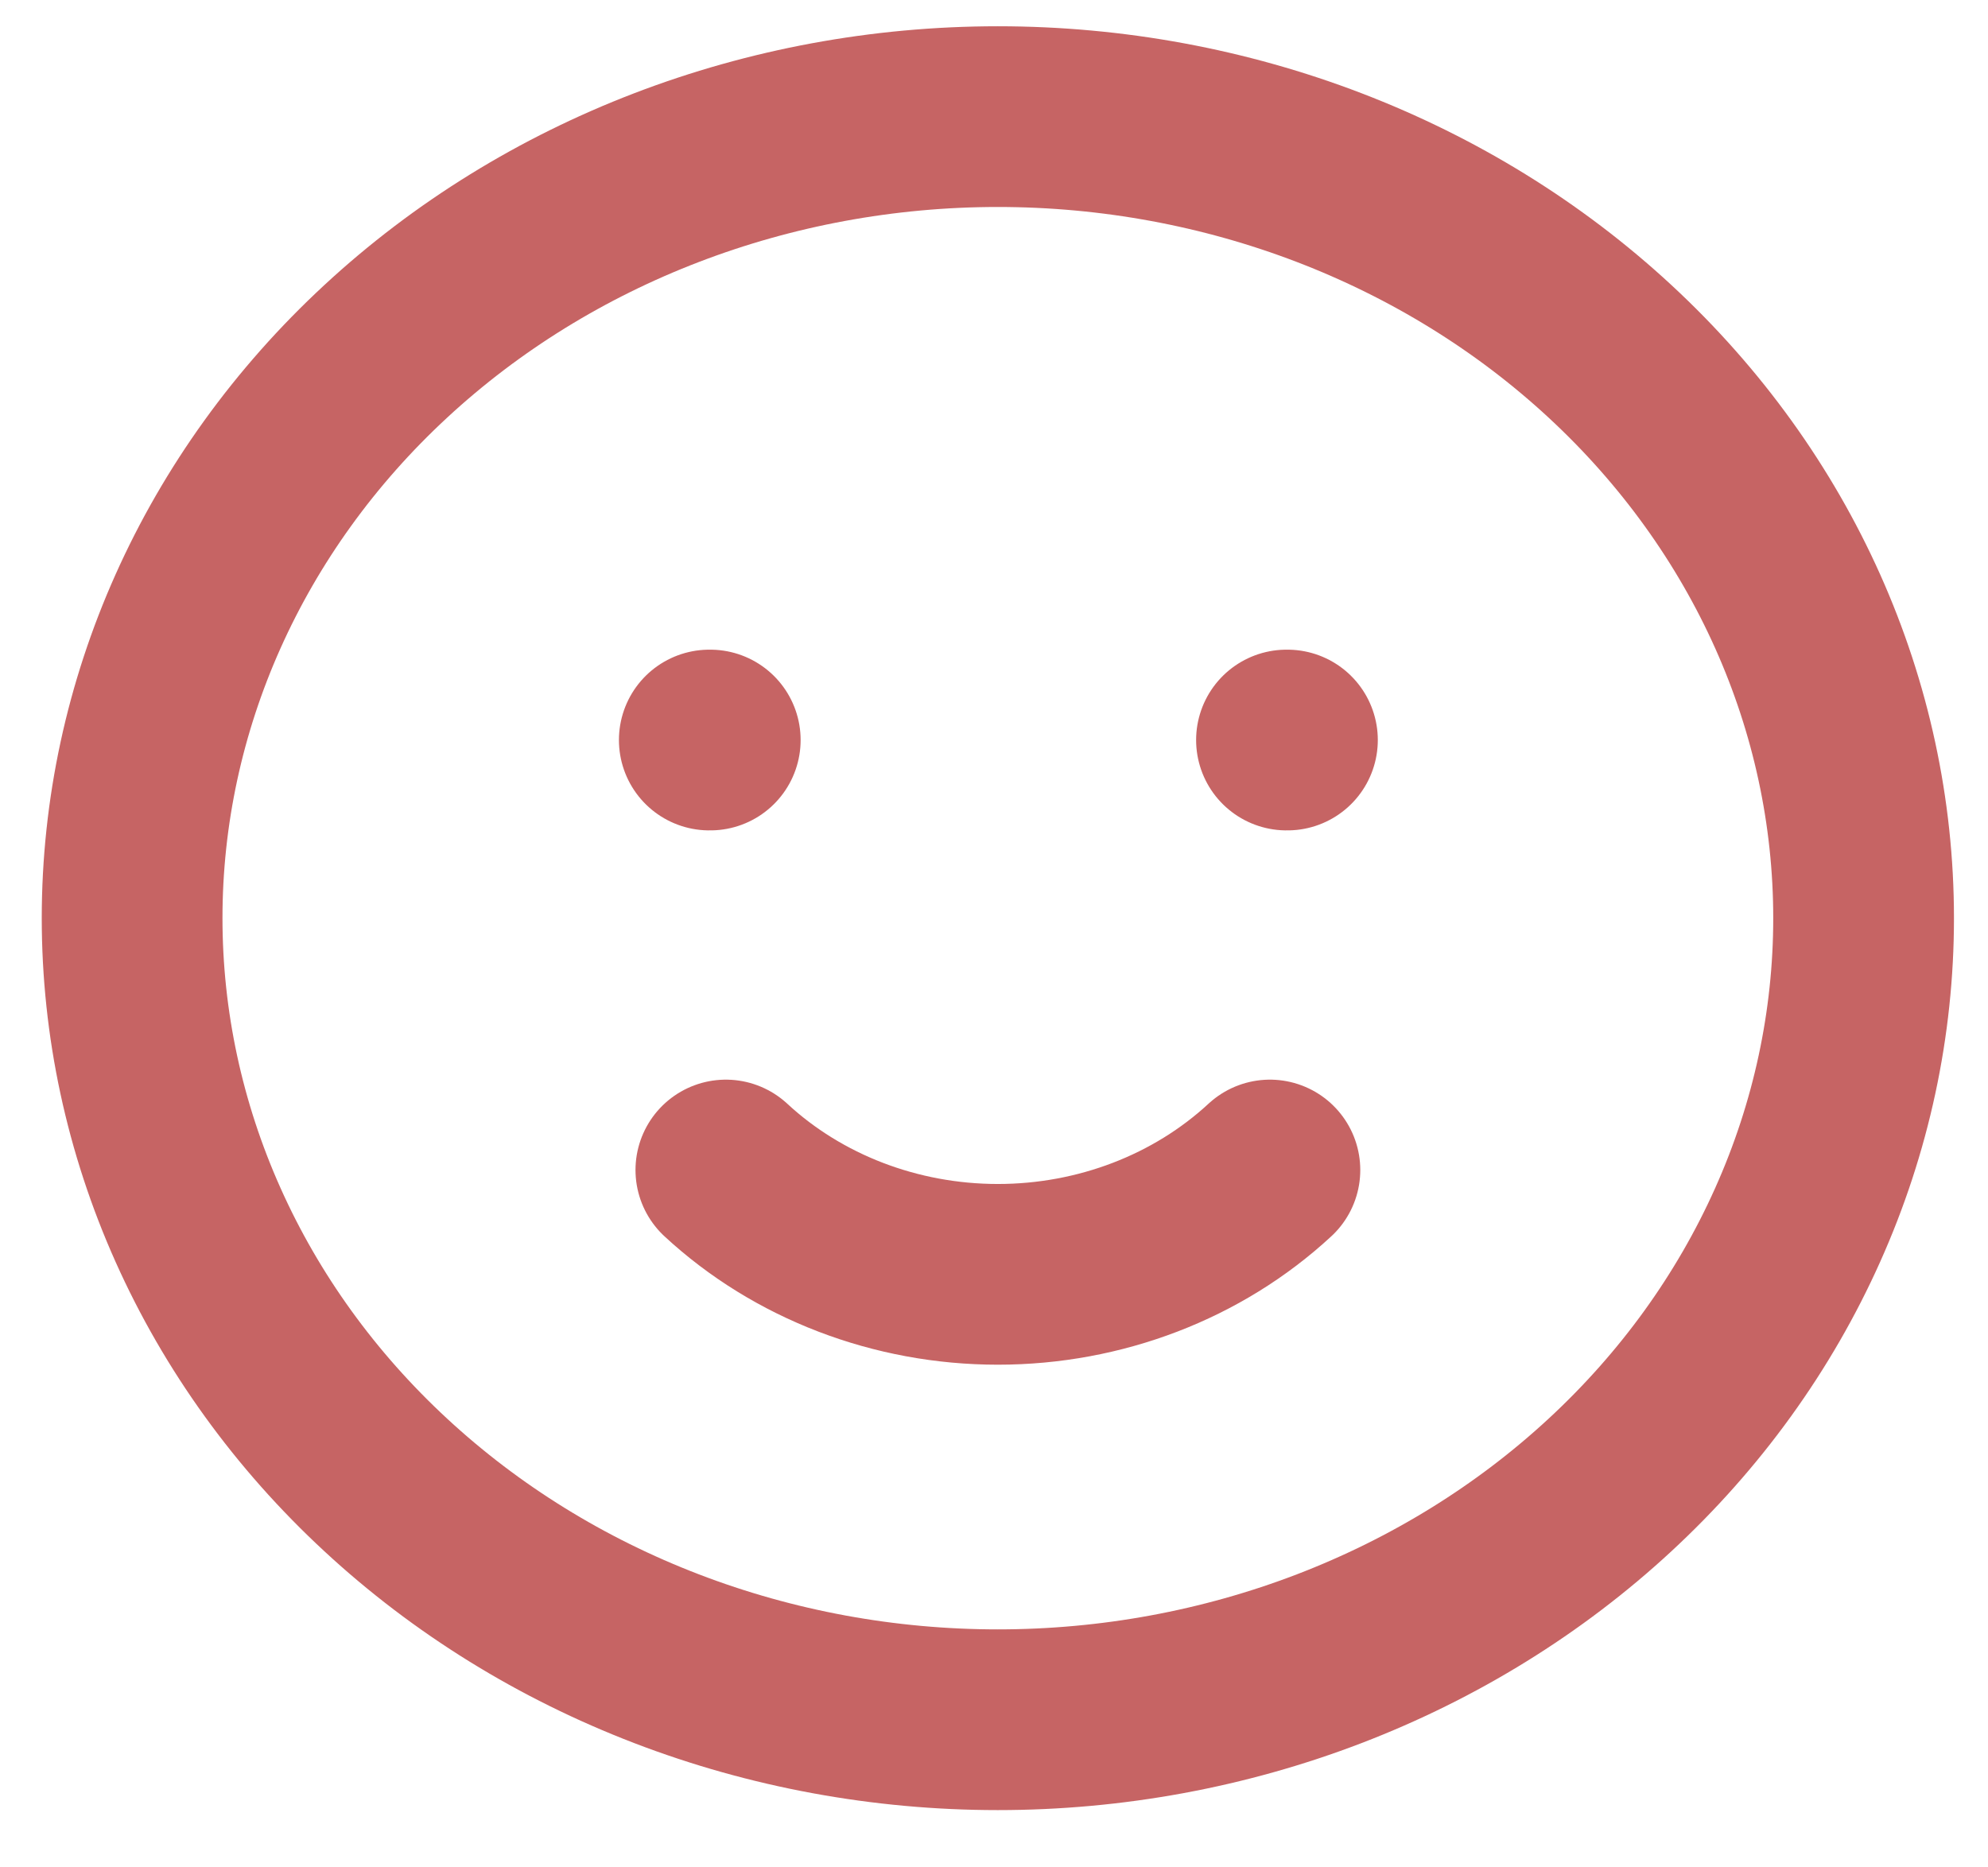 <svg width="33" height="31" viewBox="0 0 33 31" fill="none" xmlns="http://www.w3.org/2000/svg">
<path d="M21.08 19.423C19.882 20.532 18.258 21.155 16.564 21.155C14.871 21.155 13.246 20.532 12.049 19.423M11.774 12.285H11.79M21.355 12.285H21.371M30.935 15.242C30.935 16.99 30.564 18.72 29.841 20.334C29.119 21.949 28.061 23.416 26.726 24.651C25.392 25.887 23.807 26.867 22.064 27.536C20.32 28.205 18.451 28.549 16.564 28.549C14.677 28.549 12.808 28.205 11.065 27.536C9.321 26.867 7.737 25.887 6.403 24.651C5.068 23.416 4.009 21.949 3.287 20.334C2.565 18.72 2.193 16.99 2.193 15.242C2.193 11.713 3.707 8.328 6.403 5.833C9.098 3.337 12.753 1.936 16.564 1.936C20.376 1.936 24.031 3.337 26.726 5.833C29.421 8.328 30.935 11.713 30.935 15.242Z" stroke="#C66464" stroke-width="3" stroke-linecap="round" stroke-linejoin="round"/>
</svg>
